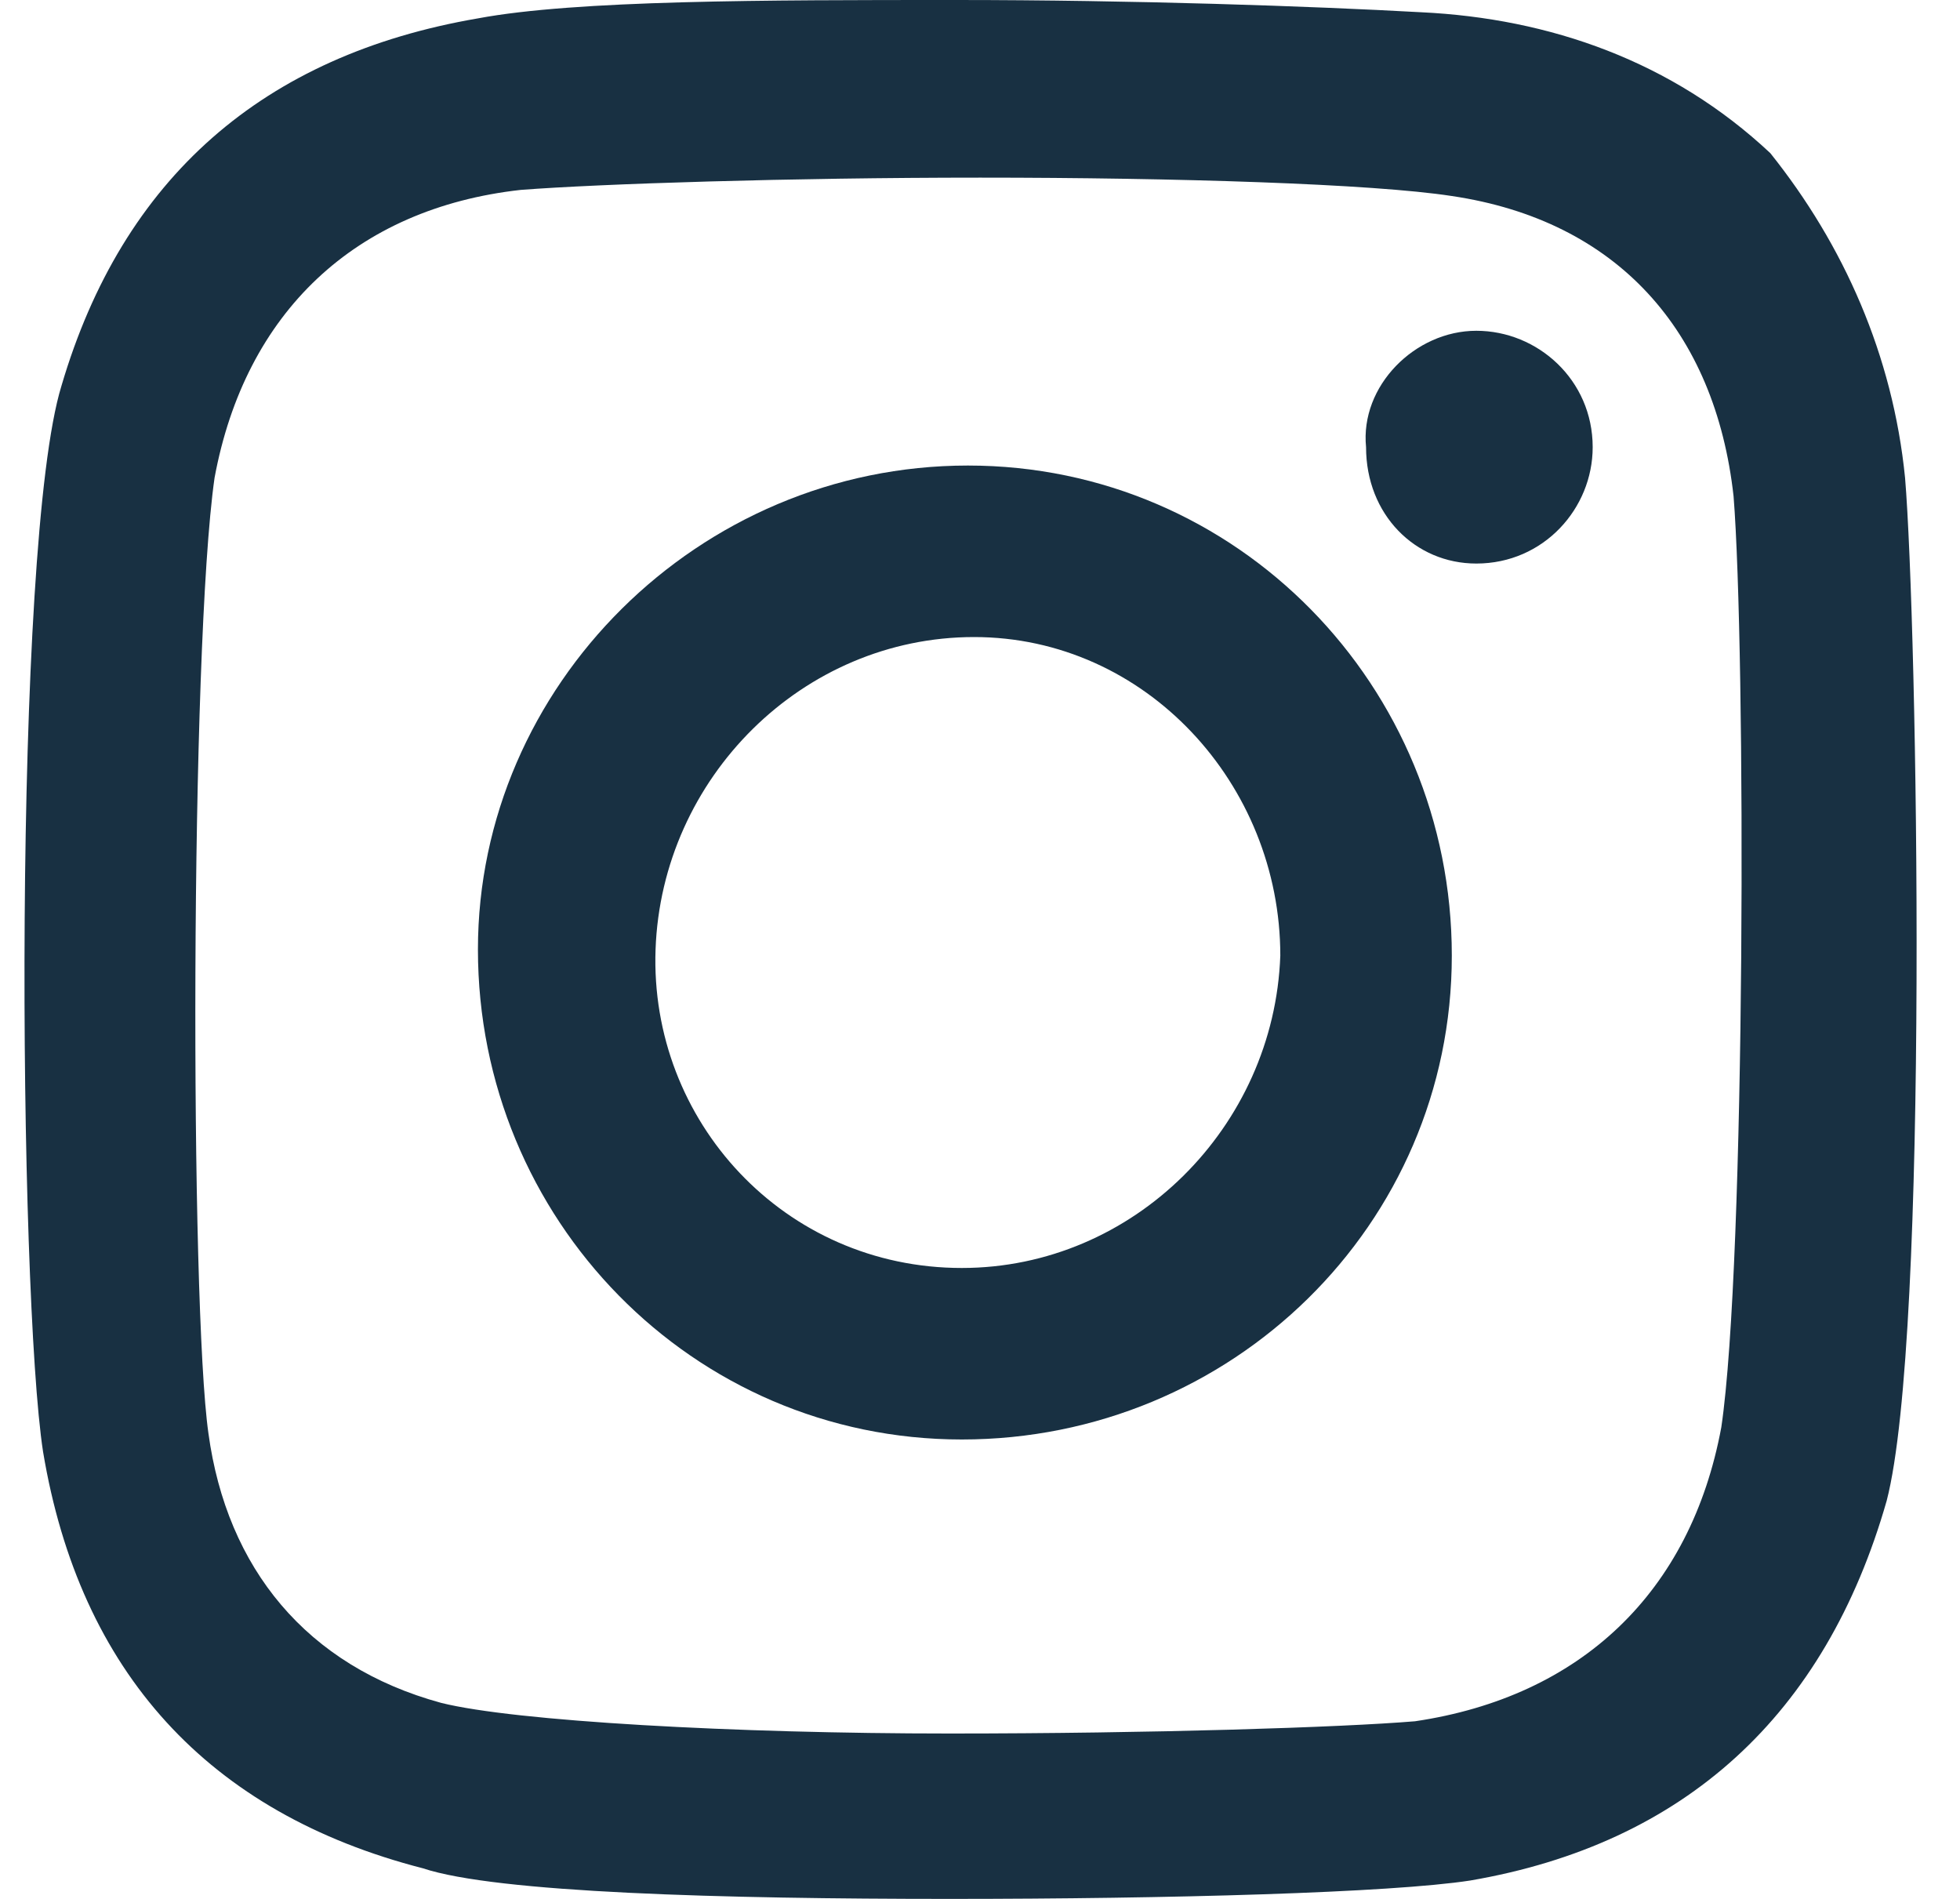<svg width="32" height="31" viewBox="0 0 32 31" fill="none" xmlns="http://www.w3.org/2000/svg">
<path d="M24.103 5.4C25.103 5.4 26.003 6.2 26.003 7.3C26.003 8.3 25.203 9.2 24.103 9.2C23.103 9.2 22.303 8.4 22.303 7.3C22.203 6.3 23.103 5.4 24.103 5.4Z" fill="#183042"/>
<path d="M31.103 7.8C31.303 10.2 31.503 21.8 30.803 24.5C29.803 28 27.503 30.1 24.003 30.7C22.703 30.9 19.103 31 15.503 31C11.803 31 8.103 30.9 6.903 30.5C3.403 29.6 1.303 27.3 0.703 23.7C0.303 21.1 0.203 8.9 1.003 6.3C2.003 2.9 4.303 0.9 7.803 0.3C9.403 -5.96046e-08 12.503 0 15.603 0C18.503 0 21.403 0.1 23.203 0.2C25.303 0.3 27.303 1 28.903 2.5C30.103 4 30.903 5.8 31.103 7.8ZM28.103 23.3C28.503 20.6 28.503 10.6 28.303 8.1C28.003 5.4 26.403 3.6 23.703 3.2C22.403 3 19.203 2.9 16.003 2.9C12.903 2.9 9.803 3 8.503 3.1C5.803 3.4 4.003 5.1 3.503 7.8C3.103 10.6 3.103 21.3 3.403 23.4C3.703 25.6 5.003 27.2 7.203 27.8C8.403 28.1 12.003 28.3 15.503 28.3C18.803 28.3 21.903 28.2 23.103 28.1C25.803 27.7 27.603 26 28.103 23.3Z" fill="#183042"/>
<path d="M15.803 7.6C20.203 7.6 23.703 11.2 23.703 15.6C23.703 20 20.103 23.5 15.703 23.5C11.303 23.5 7.803 19.9 7.803 15.5C7.803 11.2 11.403 7.6 15.803 7.6ZM15.703 20.7C18.503 20.7 20.803 18.4 20.903 15.6C20.903 12.8 18.703 10.4 15.903 10.4C13.103 10.4 10.803 12.7 10.703 15.5C10.603 18.3 12.803 20.7 15.703 20.7Z" fill="#183042"/>
</svg>
